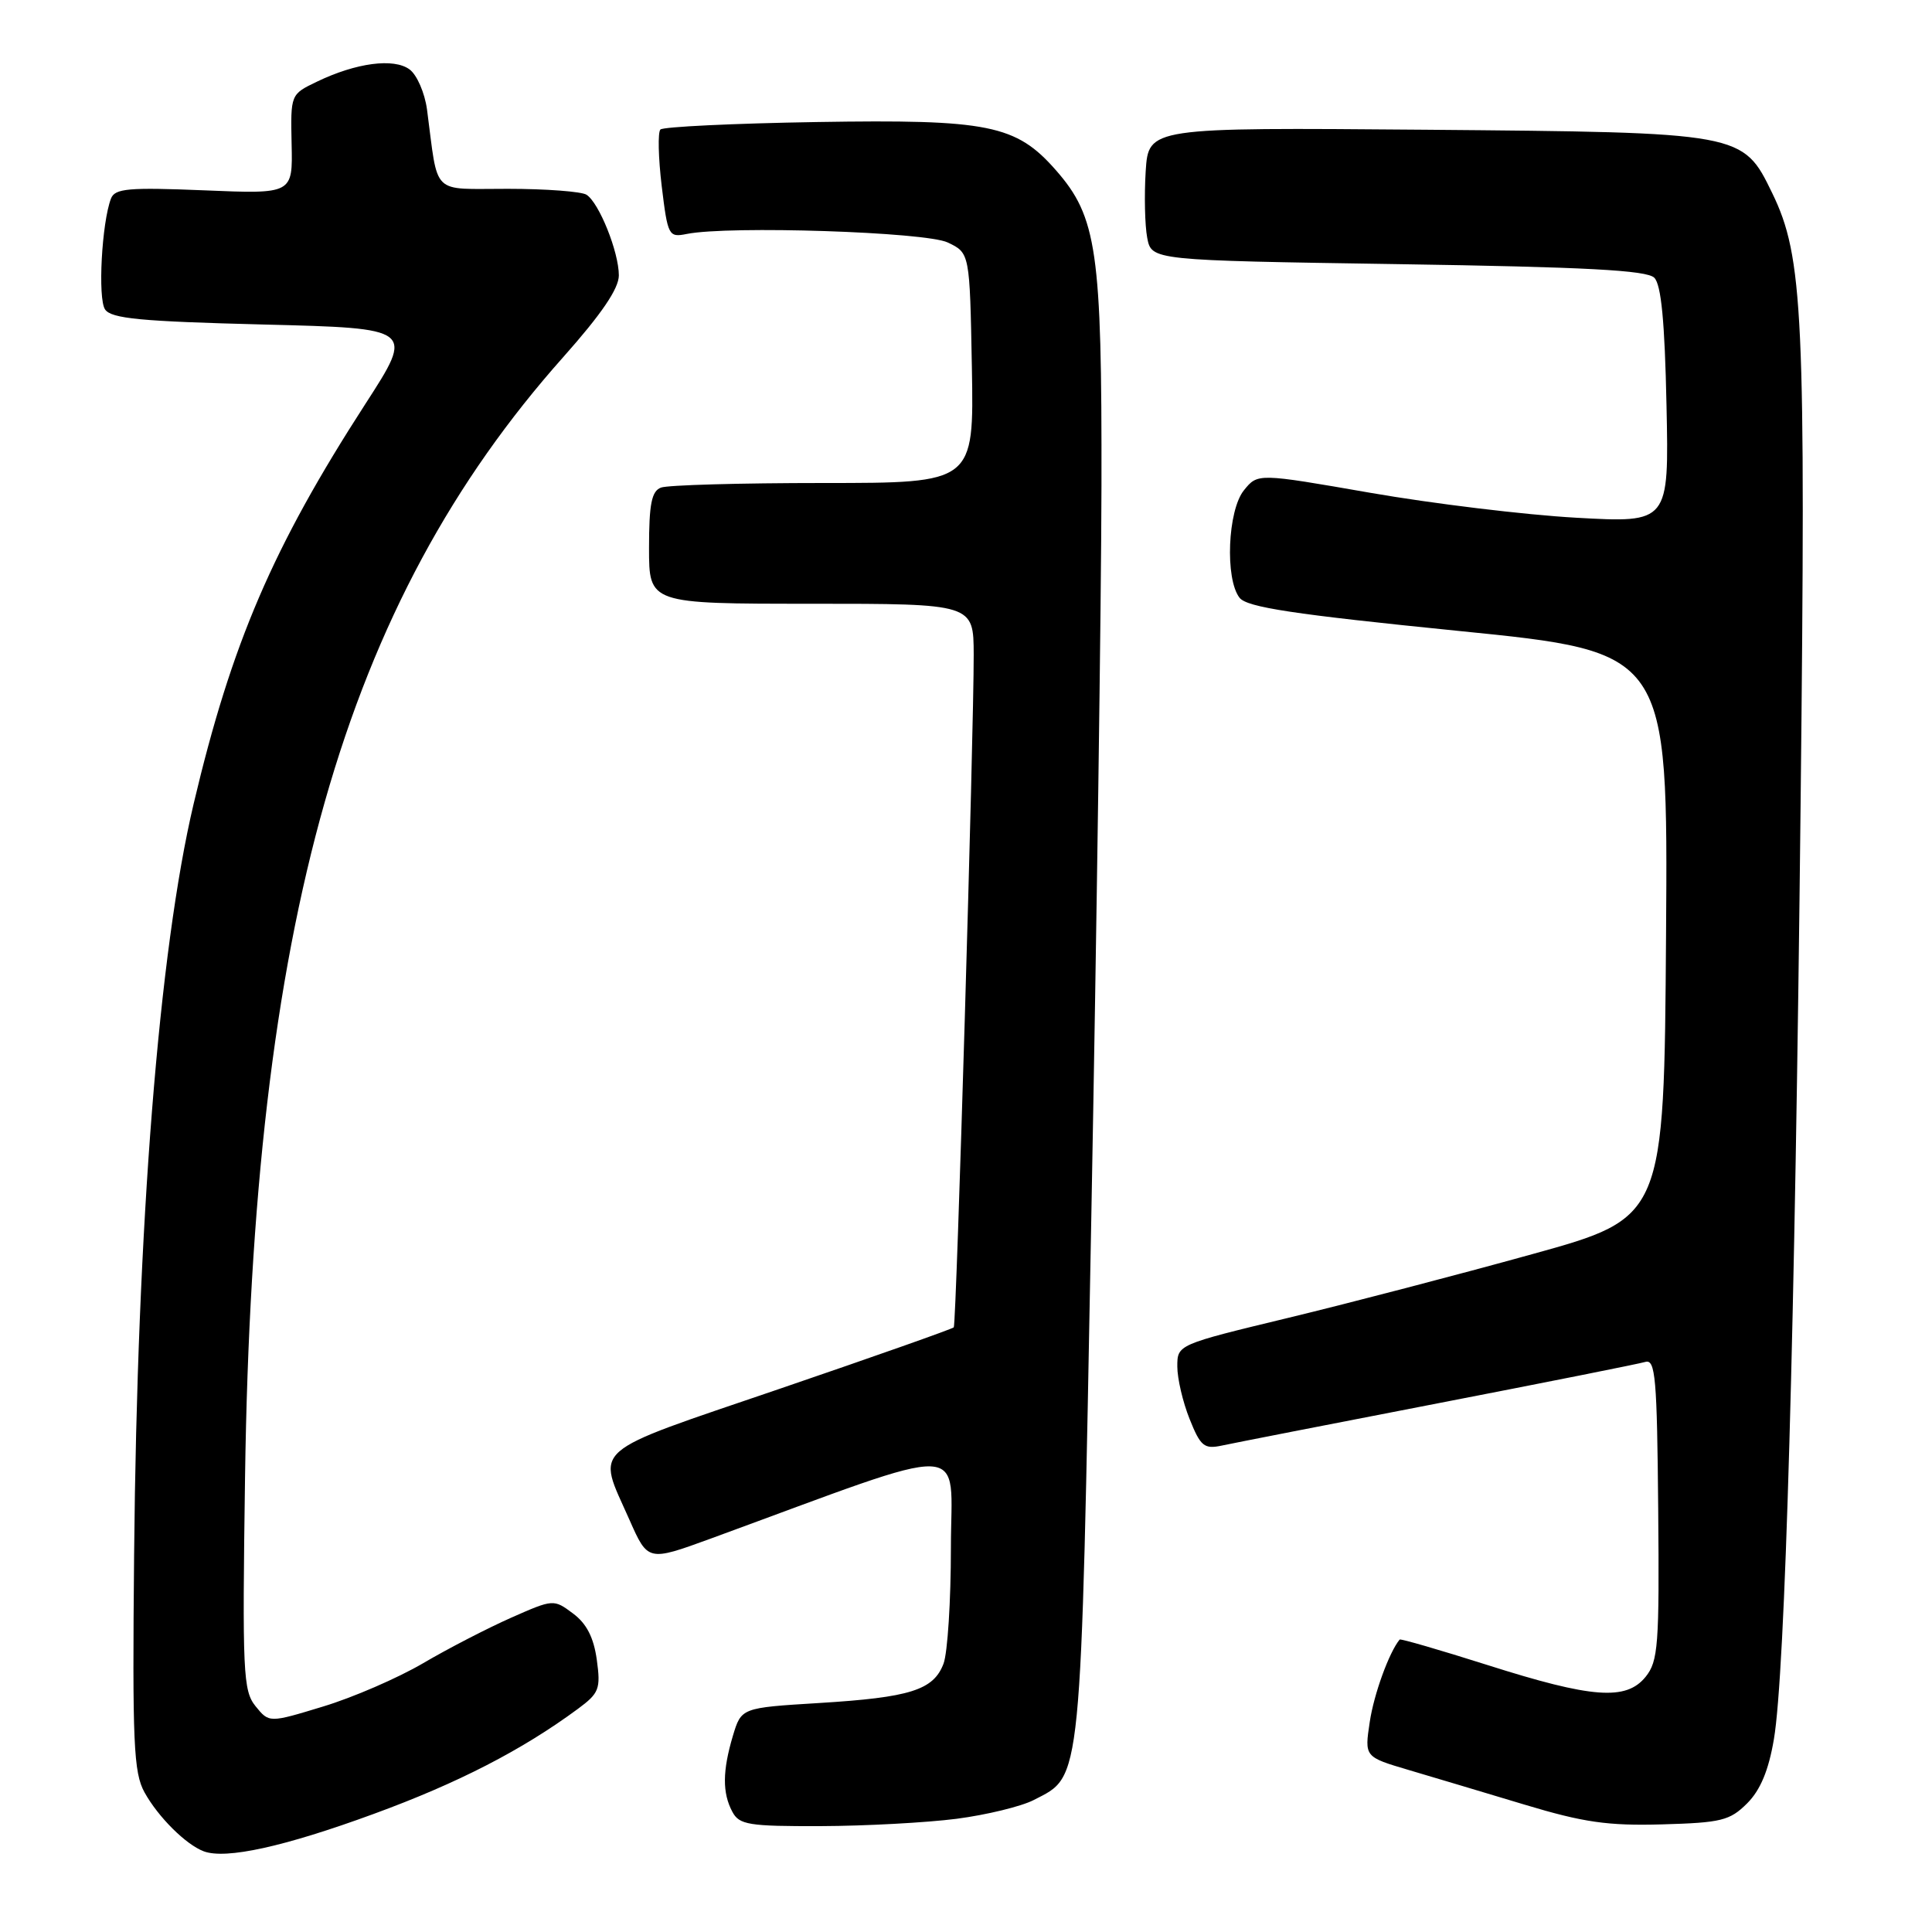 <?xml version="1.0" encoding="UTF-8" standalone="no"?>
<!DOCTYPE svg PUBLIC "-//W3C//DTD SVG 1.1//EN" "http://www.w3.org/Graphics/SVG/1.1/DTD/svg11.dtd" >
<svg xmlns="http://www.w3.org/2000/svg" xmlns:xlink="http://www.w3.org/1999/xlink" version="1.1" viewBox="0 0 256 256">
 <g >
 <path fill="currentColor"
d=" M 49.50 240.36 C 60.68 236.27 69.17 231.90 76.58 226.43 C 79.39 224.35 79.61 223.80 79.08 219.93 C 78.67 216.98 77.73 215.13 75.92 213.79 C 73.37 211.88 73.31 211.89 67.72 214.36 C 64.63 215.73 59.37 218.44 56.04 220.40 C 52.71 222.35 46.76 224.93 42.82 226.12 C 35.66 228.30 35.66 228.30 33.86 226.08 C 32.21 224.03 32.10 221.66 32.47 195.68 C 33.52 122.33 45.54 80.01 74.63 47.32 C 79.70 41.62 82.00 38.24 82.00 36.49 C 82.00 33.39 79.38 26.86 77.71 25.80 C 77.05 25.38 72.36 25.02 67.30 25.02 C 56.98 25.00 58.12 26.12 56.58 14.50 C 56.28 12.31 55.25 9.92 54.27 9.20 C 52.19 7.66 47.19 8.32 42.00 10.82 C 38.50 12.50 38.50 12.50 38.64 19.10 C 38.79 25.71 38.79 25.71 27.05 25.22 C 17.03 24.81 15.23 24.97 14.71 26.30 C 13.48 29.51 12.94 39.54 13.92 41.00 C 14.74 42.22 18.65 42.59 34.91 43.00 C 54.89 43.50 54.89 43.50 48.43 53.50 C 36.15 72.51 30.70 85.18 25.66 106.50 C 21.06 125.96 18.18 162.24 17.77 206.00 C 17.53 230.98 17.70 234.87 19.15 237.50 C 20.96 240.77 24.63 244.42 27.00 245.31 C 29.93 246.40 37.66 244.70 49.50 240.36 Z  M 126.75 241.00 C 130.73 240.48 135.34 239.36 136.98 238.51 C 143.41 235.19 143.19 237.41 144.60 161.50 C 145.31 123.55 145.92 79.87 145.95 64.43 C 146.01 33.24 145.36 28.76 139.91 22.55 C 134.63 16.53 130.99 15.80 108.24 16.17 C 97.20 16.35 87.87 16.80 87.51 17.16 C 87.15 17.52 87.23 20.89 87.68 24.66 C 88.48 31.26 88.60 31.48 91.00 31.00 C 96.60 29.88 122.66 30.73 125.58 32.13 C 128.50 33.52 128.50 33.52 128.78 48.76 C 129.05 64.00 129.05 64.00 109.11 64.00 C 98.14 64.00 88.45 64.27 87.58 64.61 C 86.34 65.08 86.00 66.79 86.00 72.61 C 86.00 80.00 86.00 80.00 107.50 80.00 C 129.00 80.00 129.00 80.00 129.02 86.75 C 129.04 97.04 126.73 175.45 126.38 175.88 C 126.22 176.08 115.82 179.75 103.29 184.03 C 77.63 192.79 79.06 191.55 83.40 201.37 C 85.85 206.91 85.85 206.91 94.18 203.87 C 129.37 190.98 126.00 190.85 126.00 205.07 C 126.00 212.11 125.56 219.03 125.02 220.45 C 123.69 223.95 120.60 224.92 108.51 225.66 C 98.23 226.29 98.23 226.29 97.11 230.01 C 95.73 234.65 95.70 237.57 97.04 240.07 C 97.96 241.80 99.20 242.00 108.79 241.97 C 114.68 241.95 122.76 241.51 126.75 241.00 Z  M 231.50 238.96 C 233.26 237.20 234.35 234.59 235.05 230.46 C 236.54 221.75 237.85 175.89 238.59 106.50 C 239.29 41.63 238.94 34.04 234.83 25.59 C 230.92 17.54 230.93 17.55 188.85 17.19 C 152.19 16.89 152.19 16.89 151.81 22.69 C 151.61 25.89 151.70 29.85 152.01 31.50 C 152.58 34.50 152.58 34.50 185.24 35.00 C 210.13 35.38 218.21 35.81 219.20 36.80 C 220.12 37.72 220.59 42.60 220.82 53.69 C 221.15 69.29 221.15 69.29 208.82 68.60 C 202.05 68.22 189.79 66.73 181.58 65.30 C 166.66 62.70 166.66 62.70 164.83 64.96 C 162.67 67.63 162.30 76.72 164.25 79.21 C 165.24 80.47 171.37 81.40 193.26 83.60 C 221.02 86.38 221.02 86.38 220.76 123.86 C 220.50 161.35 220.50 161.35 203.00 166.19 C 193.38 168.86 178.86 172.65 170.75 174.61 C 156.00 178.17 156.00 178.17 156.00 181.07 C 156.00 182.66 156.73 185.79 157.63 188.03 C 159.07 191.64 159.56 192.04 161.88 191.55 C 163.32 191.24 176.20 188.72 190.50 185.95 C 204.80 183.18 217.19 180.71 218.02 180.46 C 219.35 180.07 219.57 182.61 219.72 199.96 C 219.88 218.03 219.72 220.12 218.05 222.19 C 215.47 225.37 210.98 225.04 197.08 220.62 C 190.80 218.63 185.57 217.11 185.46 217.25 C 184.06 218.95 182.05 224.48 181.50 228.16 C 180.80 232.80 180.80 232.80 186.65 234.53 C 189.87 235.48 196.78 237.55 202.00 239.12 C 209.83 241.48 213.04 241.94 220.23 241.74 C 228.07 241.52 229.21 241.24 231.50 238.96 Z "/>
</g>
</svg>